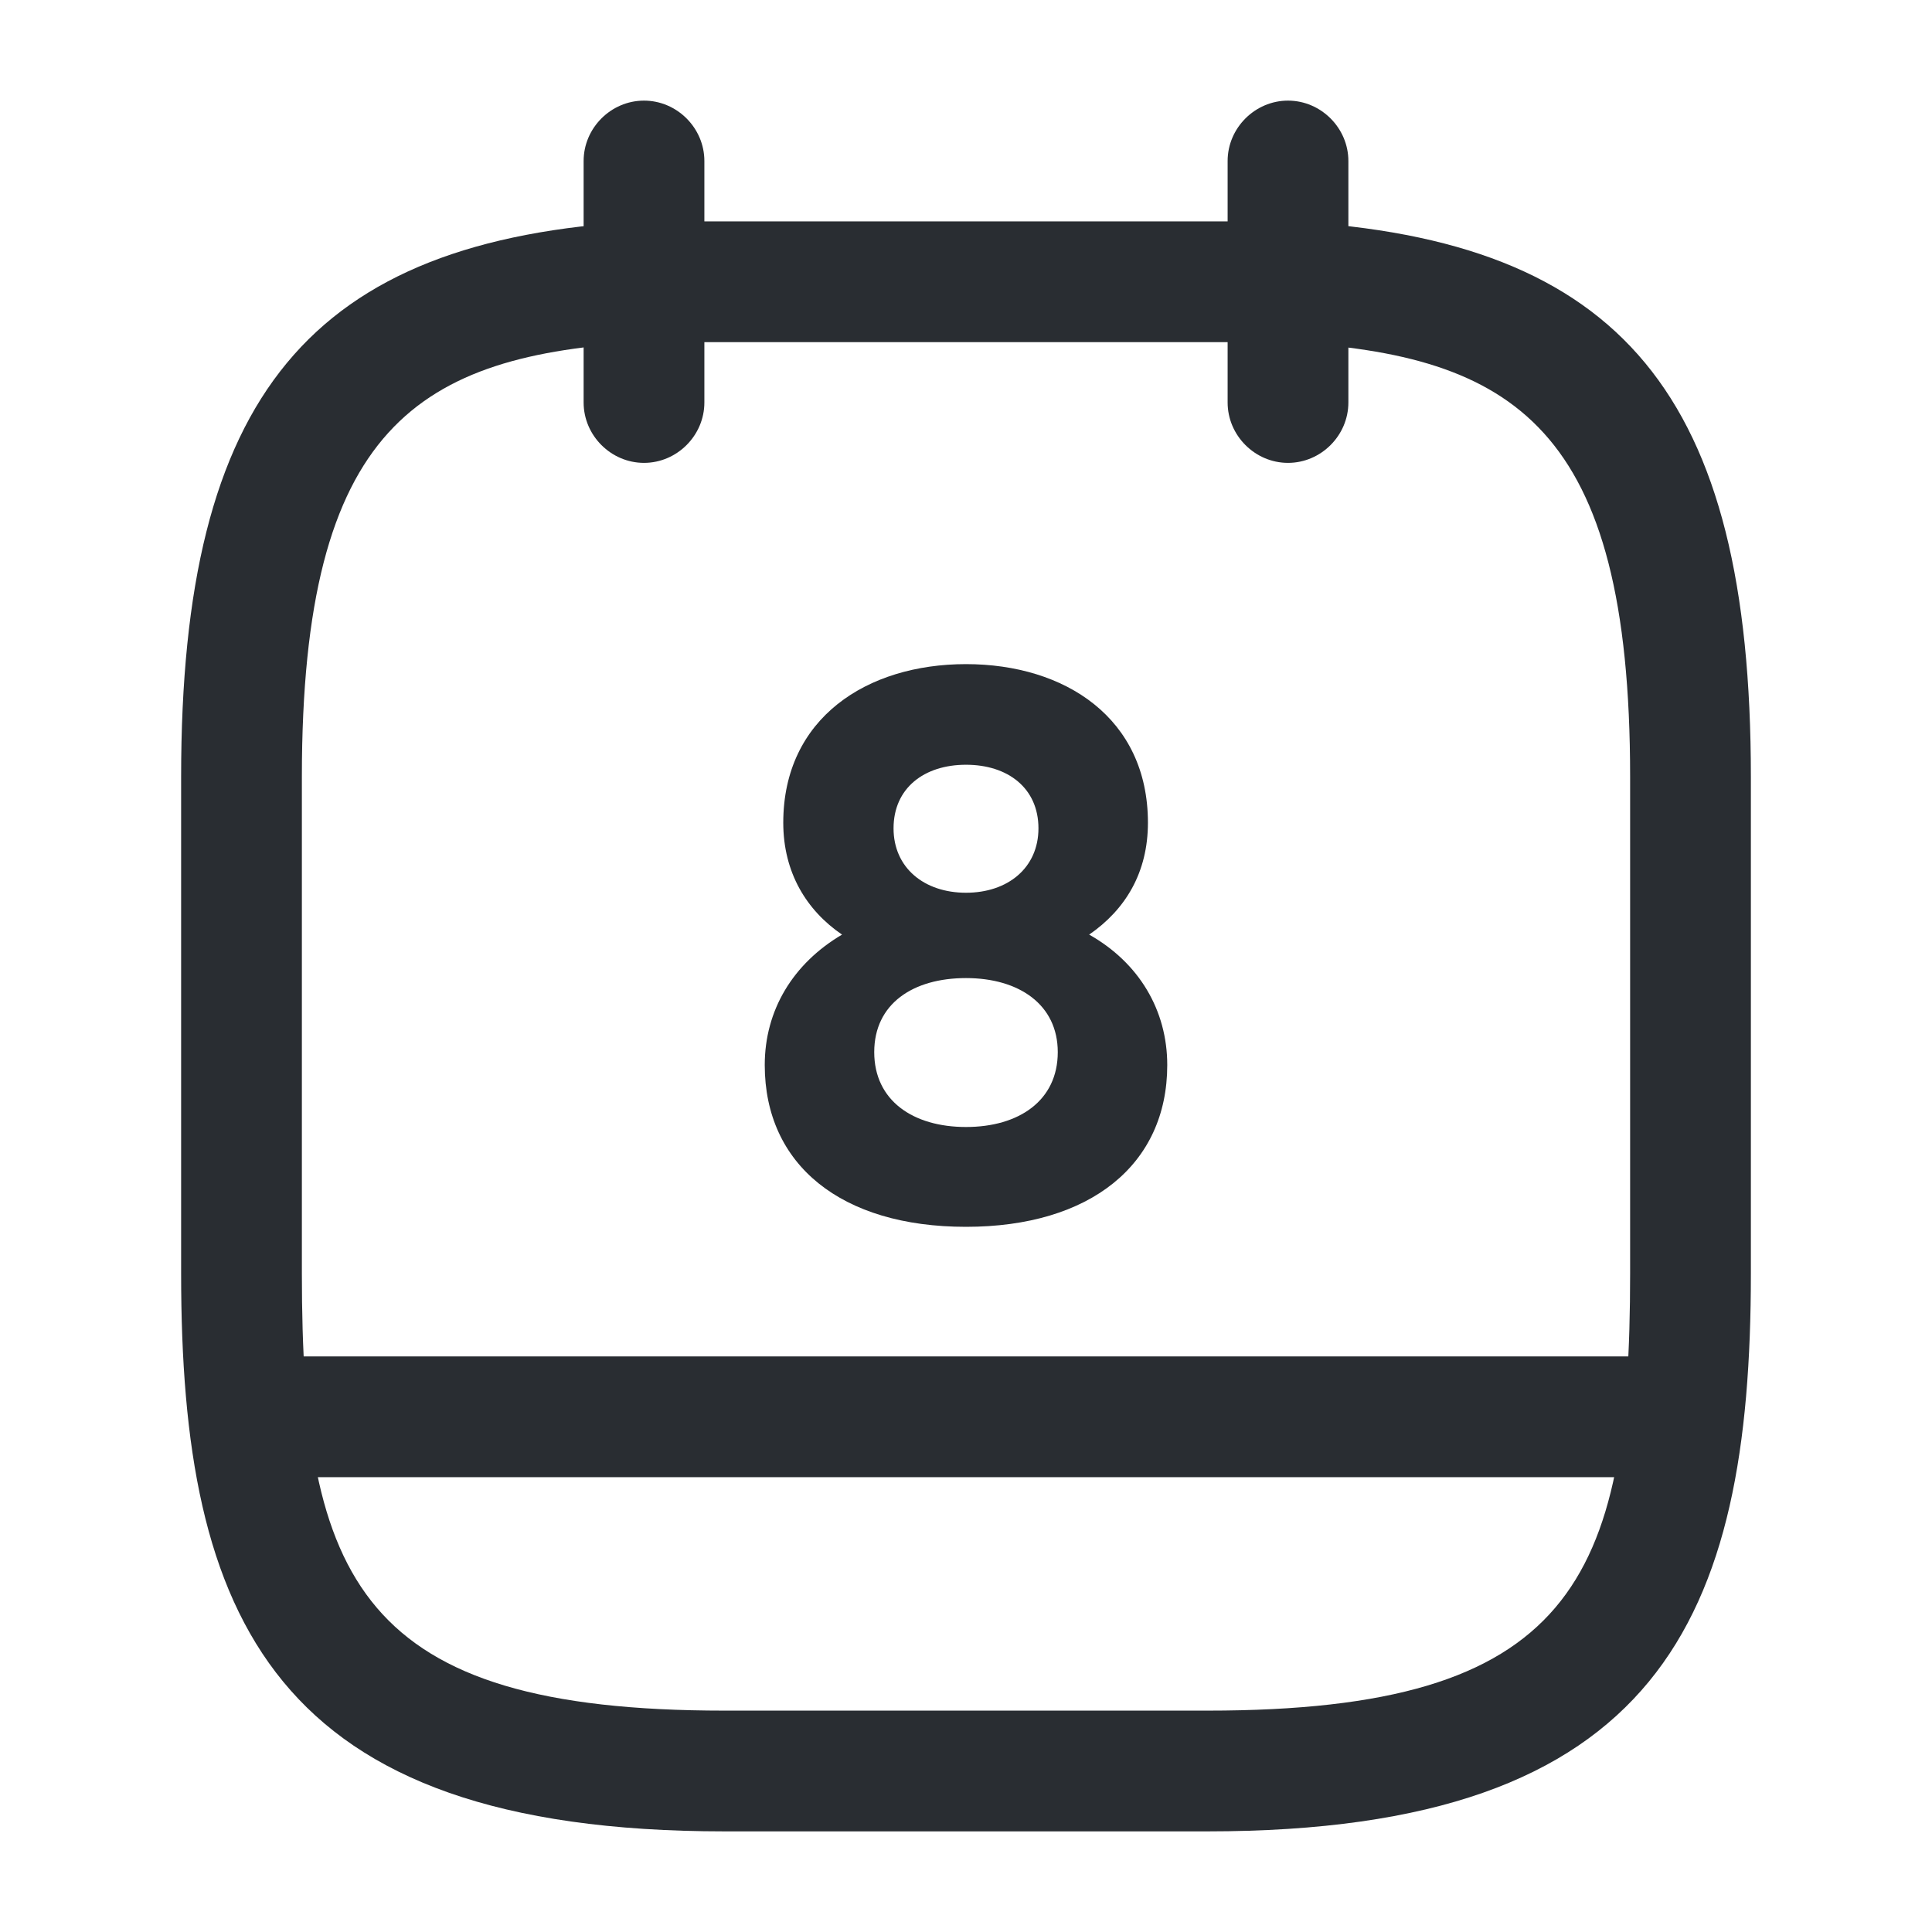 <svg xmlns="http://www.w3.org/2000/svg" width="24" height="24" viewBox="0 0 24 24">
  <defs/>
  <path fill="#292D32" d="M8,5.75 C7.59,5.75 7.25,5.41 7.25,5 L7.25,2 C7.25,1.59 7.59,1.25 8,1.25 C8.41,1.25 8.75,1.59 8.75,2 L8.75,5 C8.75,5.41 8.41,5.75 8,5.75 Z"/>
  <path fill="#292D32" d="M16,5.75 C15.59,5.75 15.25,5.41 15.25,5 L15.25,2 C15.25,1.59 15.59,1.25 16,1.25 C16.41,1.25 16.75,1.59 16.75,2 L16.75,5 C16.75,5.41 16.41,5.75 16,5.75 Z"/>
  <path fill="#292D32" d="M15,22.75 L9,22.75 C3.38,22.75 2.25,20.1 2.25,15.82 L2.25,9.65 C2.25,4.91 3.85,2.98 7.96,2.75 L16,2.75 C16.01,2.75 16.03,2.75 16.04,2.75 C20.15,2.98 21.75,4.91 21.75,9.65 L21.75,15.82 C21.75,20.1 20.62,22.75 15,22.75 Z M8,4.25 C5.2,4.41 3.75,5.29 3.75,9.65 L3.75,15.82 C3.75,19.65 4.48,21.25 9,21.25 L15,21.25 C19.52,21.25 20.25,19.65 20.25,15.82 L20.25,9.65 C20.25,5.3 18.81,4.41 15.98,4.25 L8,4.25 Z"/>
  <path fill="#292D32" d="M20.75,18.35 L3.25,18.35 C2.84,18.35 2.5,18.01 2.5,17.6 C2.5,17.19 2.84,16.85 3.25,16.85 L20.75,16.85 C21.16,16.85 21.5,17.19 21.5,17.6 C21.5,18.01 21.16,18.35 20.75,18.35 Z"/>
  <path fill="#292D32" d="M12,8.25 C10.77,8.25 9.73,8.92 9.73,10.22 C9.73,10.84 10.02,11.31 10.46,11.61 C9.85,11.97 9.5,12.55 9.5,13.23 C9.5,14.47 10.45,15.24 12,15.24 C13.54,15.24 14.5,14.47 14.5,13.23 C14.5,12.55 14.15,11.96 13.53,11.61 C13.98,11.3 14.26,10.84 14.26,10.22 C14.26,8.92 13.23,8.25 12,8.25 Z M12,11.09 C11.48,11.09 11.1,10.78 11.1,10.29 C11.1,9.79 11.48,9.5 12,9.5 C12.52,9.5 12.9,9.79 12.9,10.29 C12.9,10.78 12.52,11.09 12,11.09 Z M12,14 C11.34,14 10.86,13.67 10.86,13.07 C10.86,12.47 11.34,12.15 12,12.15 C12.66,12.15 13.14,12.48 13.14,13.07 C13.14,13.67 12.66,14 12,14 Z"/>
</svg>

